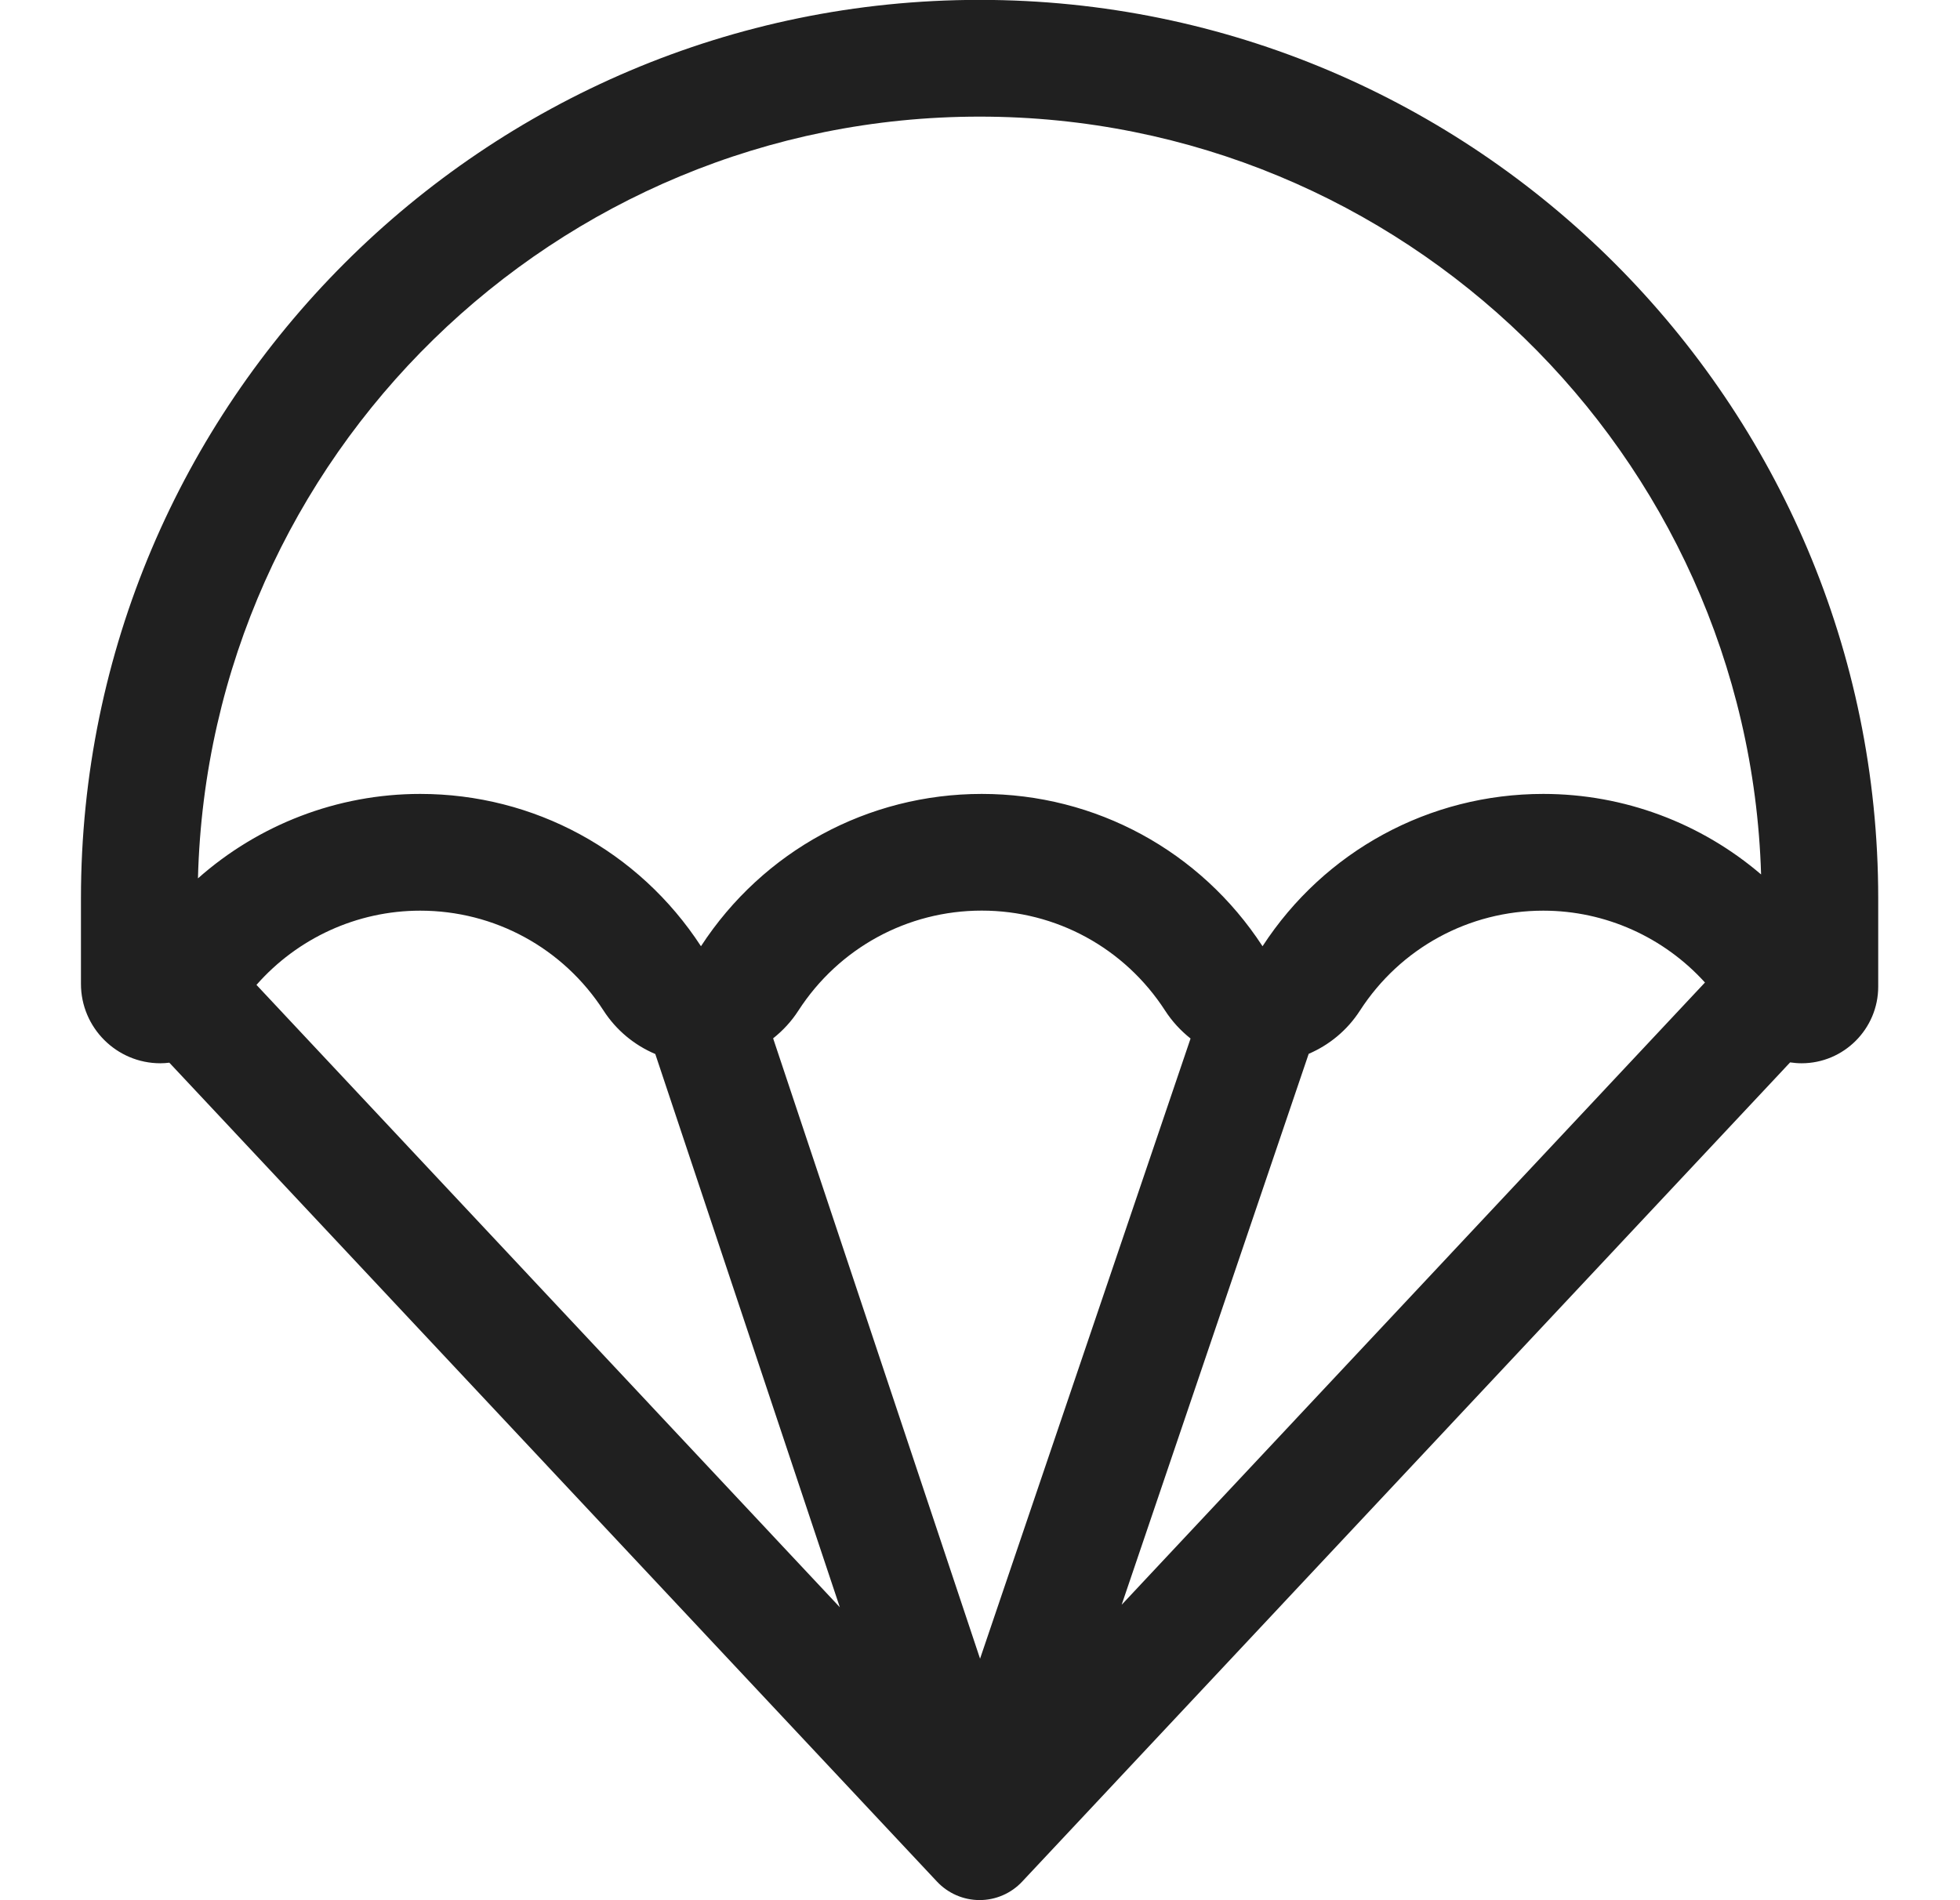 <svg width="33" height="32" viewBox="0 0 33 32" fill="none" xmlns="http://www.w3.org/2000/svg">
<g clip-path="url(#clip0_2164_5681)">
<path d="M16.493 -0.002C8.151 -0.002 1.363 6.785 1.363 15.128V16.569C1.363 17.306 1.963 17.906 2.7 17.906C2.751 17.906 2.801 17.902 2.851 17.896L15.776 31.687C15.962 31.885 16.221 31.998 16.493 31.998C16.765 31.998 17.024 31.886 17.21 31.687L30.14 17.891C30.203 17.9 30.267 17.906 30.332 17.906C31.044 17.906 31.623 17.327 31.623 16.615V15.128C31.623 6.785 24.836 -0.002 16.493 -0.002ZM11.033 17.75L14.14 27.067L4.318 16.586C5.008 15.801 6.009 15.336 7.075 15.336C8.327 15.336 9.481 15.965 10.162 17.019C10.376 17.35 10.681 17.601 11.033 17.75ZM13.017 17.486C13.181 17.356 13.326 17.2 13.443 17.018C14.124 15.965 15.278 15.335 16.529 15.335C17.781 15.335 18.935 15.965 19.616 17.018C19.734 17.201 19.88 17.358 20.045 17.489L16.501 27.933L13.017 17.486ZM22.034 17.747C22.383 17.597 22.685 17.348 22.897 17.019C23.578 15.965 24.732 15.336 25.984 15.336C27.034 15.336 28.017 15.786 28.706 16.546L18.885 27.025L22.034 17.747ZM16.493 1.964C23.618 1.964 29.438 7.652 29.651 14.726C28.645 13.865 27.35 13.37 25.984 13.37C24.068 13.37 22.303 14.328 21.257 15.935C20.21 14.329 18.445 13.37 16.53 13.37C14.614 13.37 12.849 14.328 11.802 15.935C10.756 14.329 8.991 13.37 7.075 13.37C5.677 13.37 4.35 13.89 3.333 14.792C3.513 7.688 9.347 1.964 16.493 1.964Z" fill="#202020"/>
</g>
<defs>
<clipPath id="clip0_2164_5681">
<rect width="32" height="32" fill="white" transform="translate(0.5)"/>
</clipPath>
</defs>
</svg>
